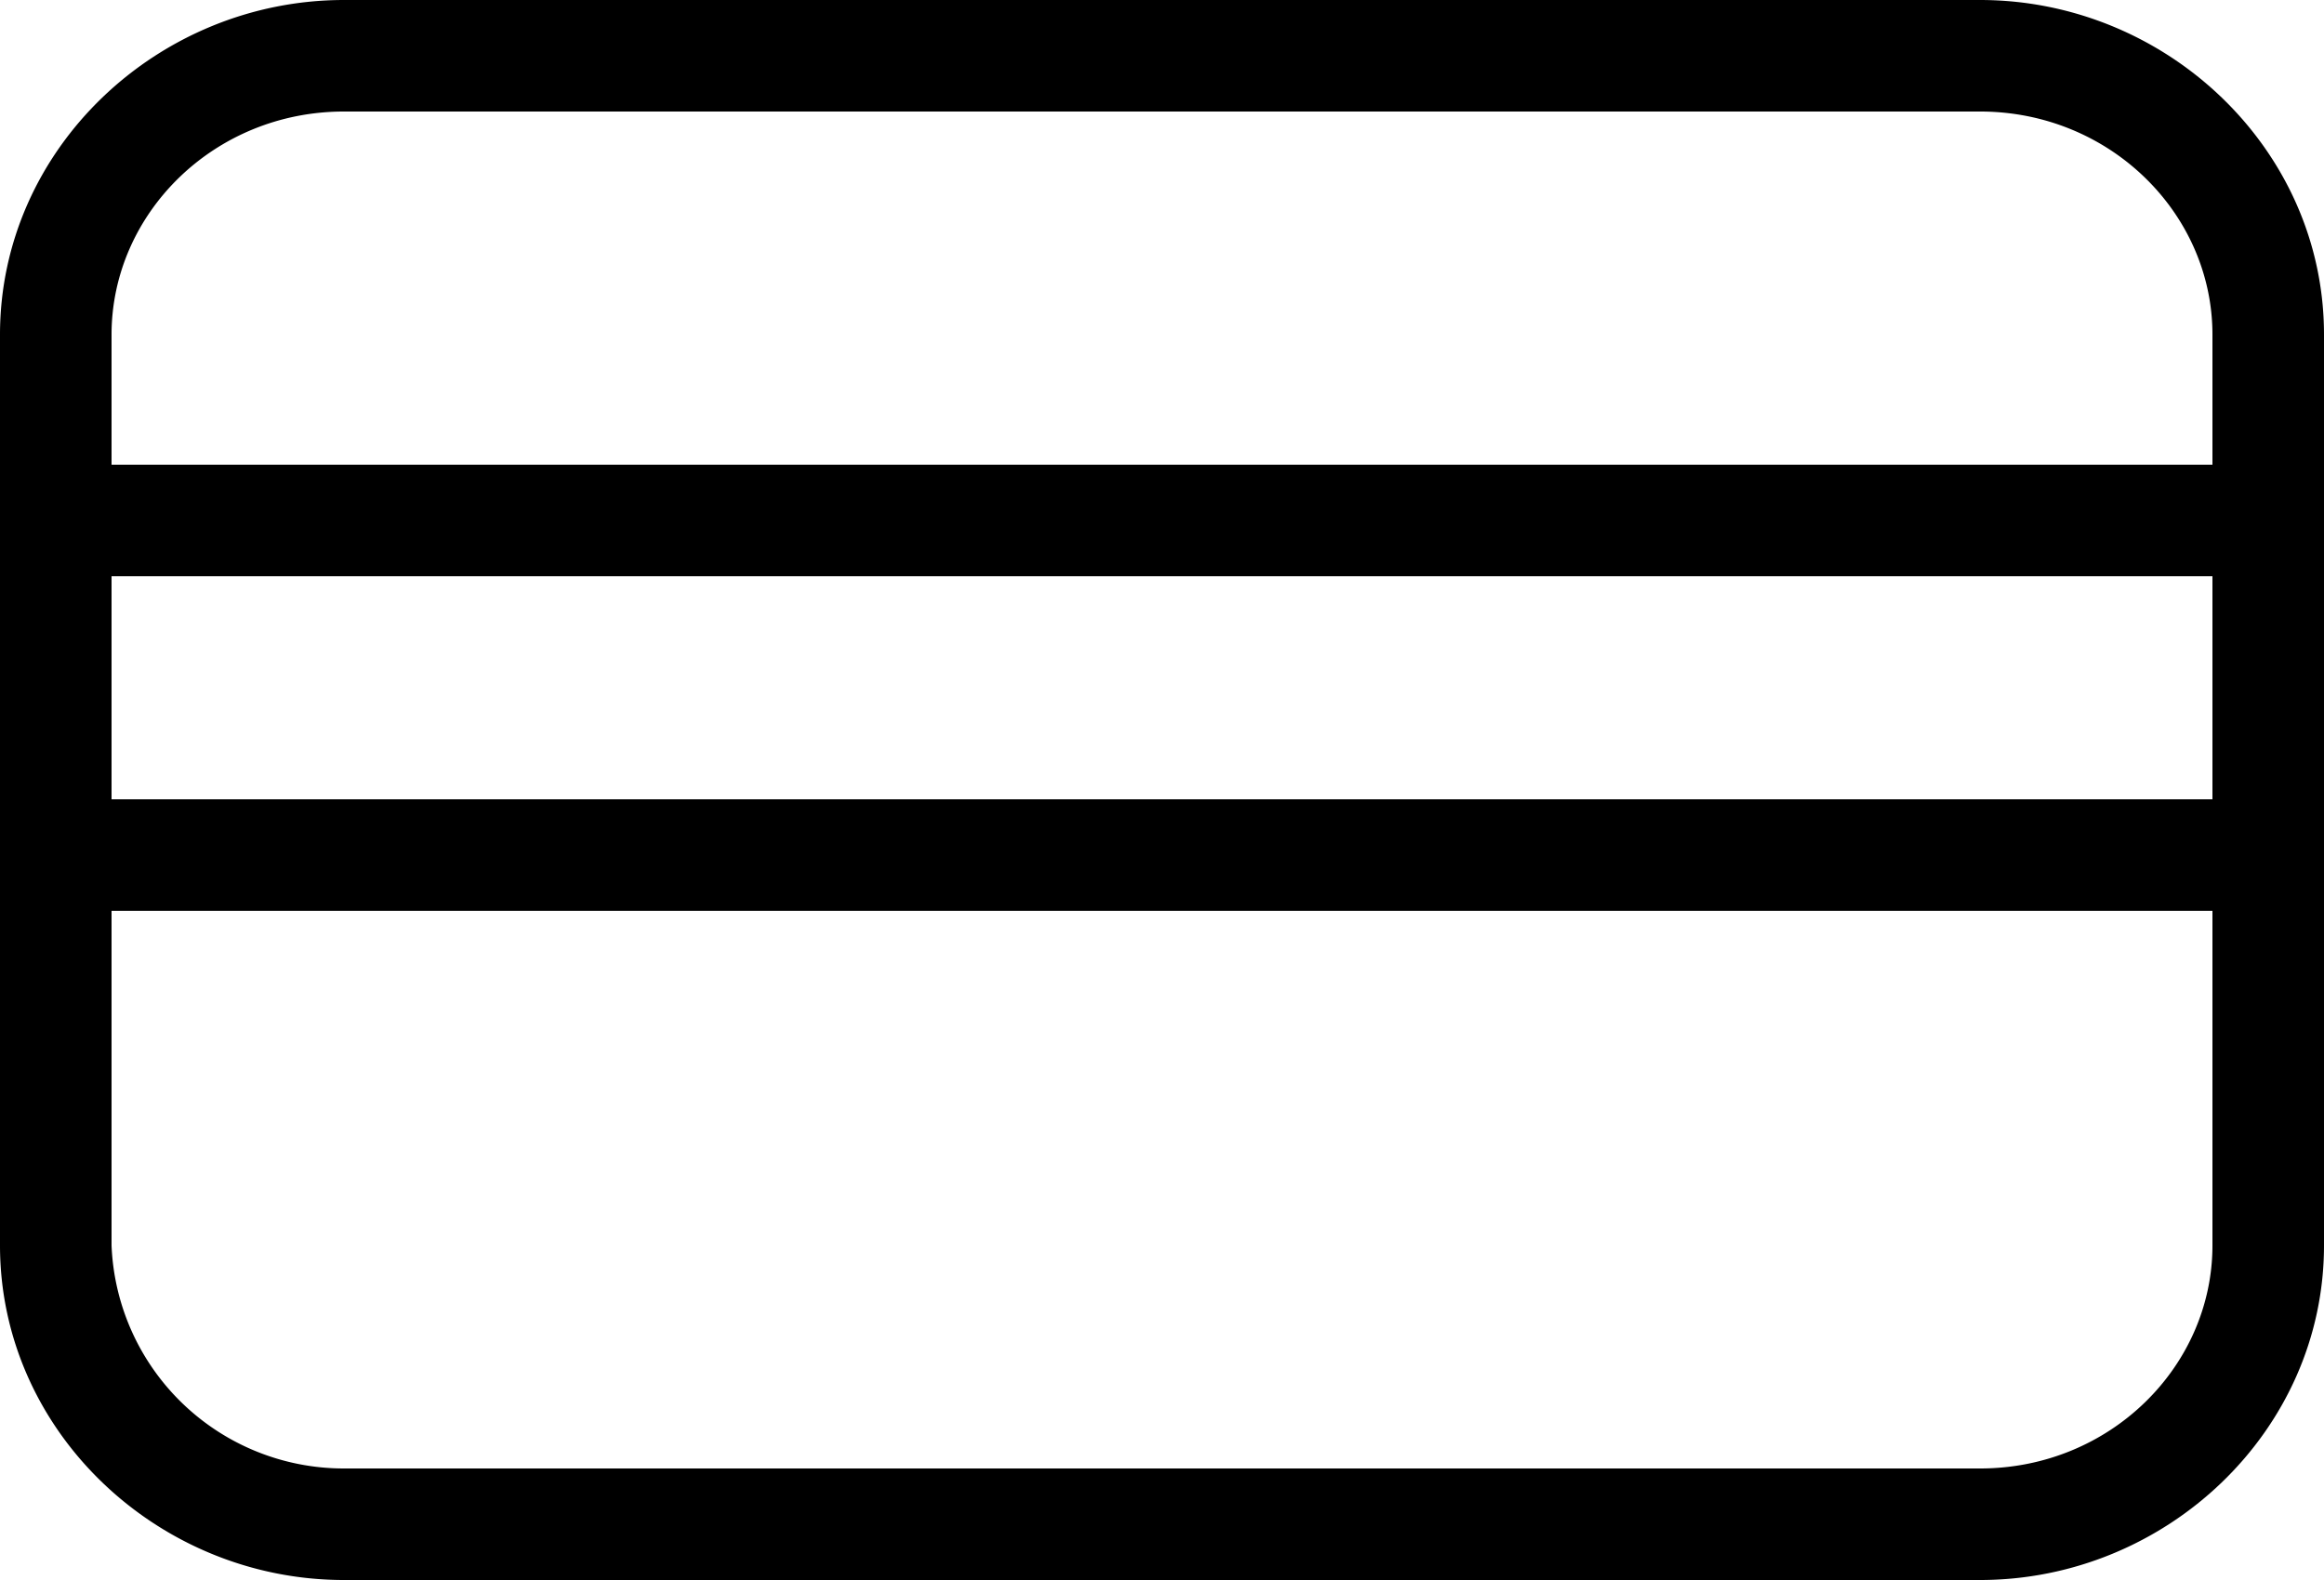 <svg xmlns="http://www.w3.org/2000/svg" viewBox="0 0 25 17"><path fill="currentColor" d="M21.3 0H3.7C1.7 0 0 1.6 0 3.6v9.8c0 2 1.7 3.6 3.7 3.6h17.6c2 0 3.7-1.6 3.7-3.6V3.6c0-2-1.7-3.6-3.7-3.6zm2.5 13.4c0 1.3-1.1 2.4-2.5 2.4H3.7a2.5 2.5 0 01-2.5-2.4V9.8h22.6v3.6zm0-4.8H1.2V6.2h22.6v2.4zm0-3.6H1.2V3.6c0-1.3 1.1-2.4 2.5-2.4h17.6c1.4 0 2.5 1.1 2.5 2.4V5z"/></svg>
